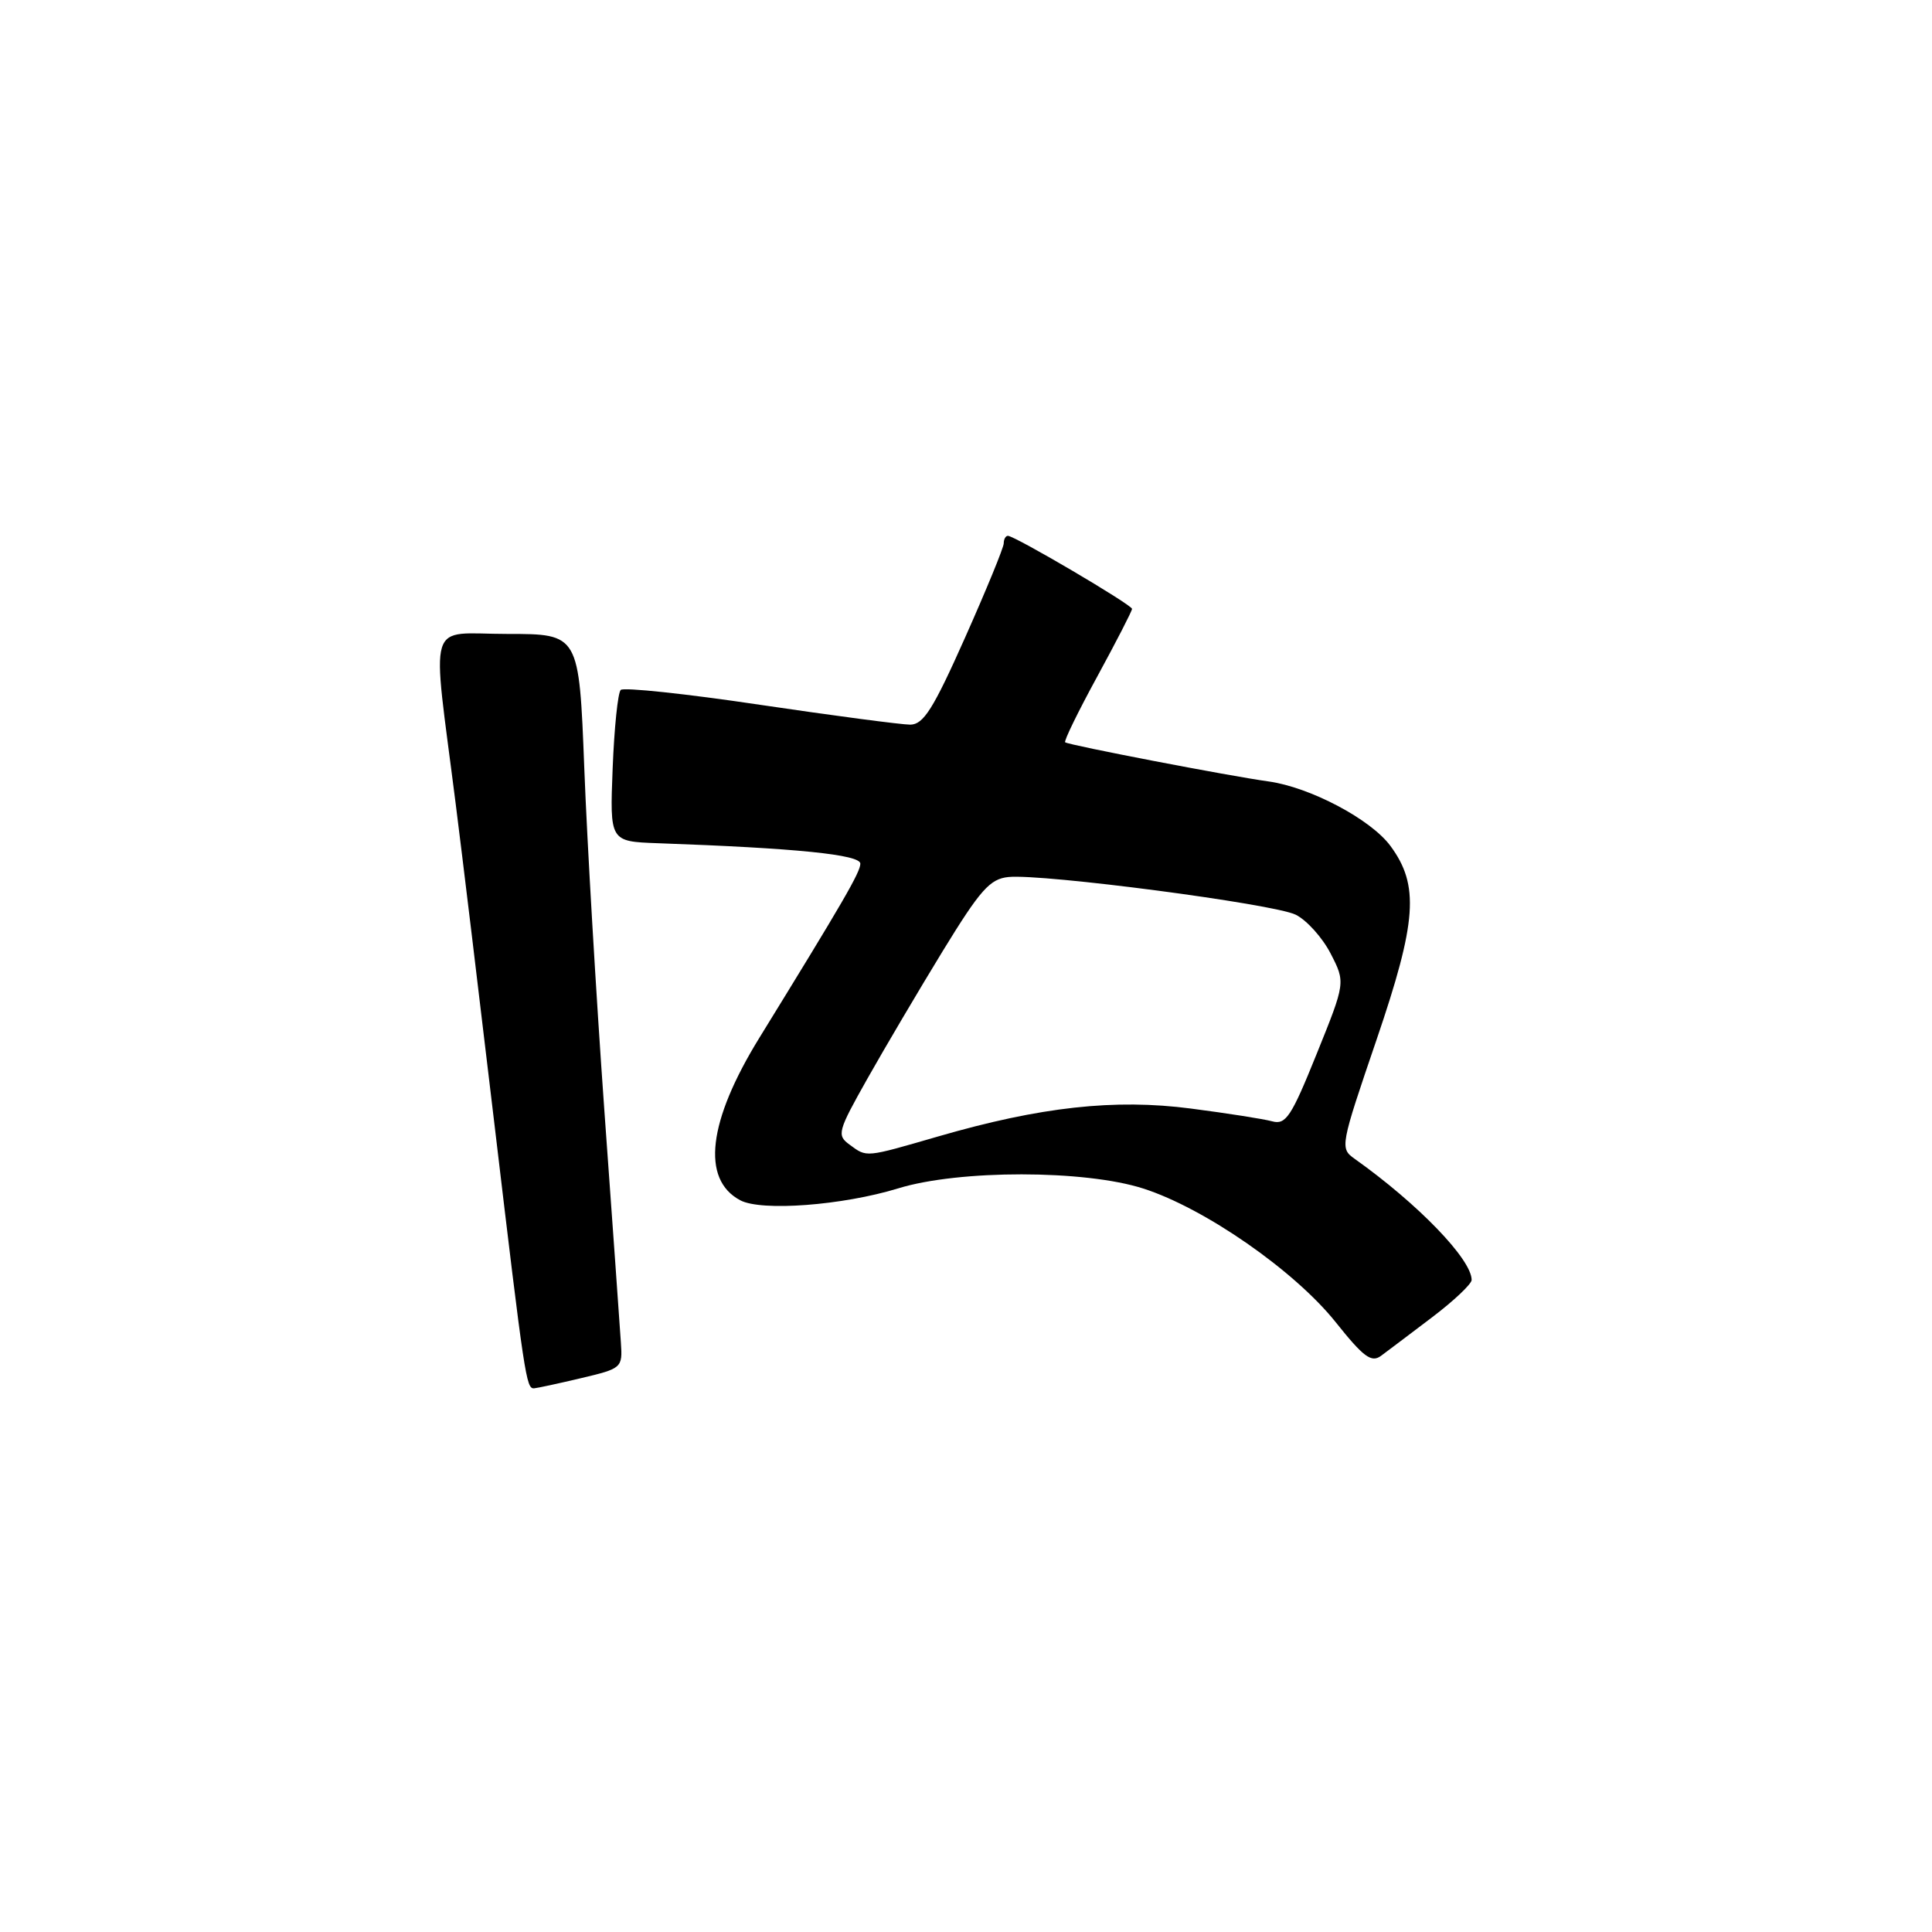 <?xml version="1.0" encoding="UTF-8" standalone="no"?>
<!DOCTYPE svg PUBLIC "-//W3C//DTD SVG 1.1//EN" "http://www.w3.org/Graphics/SVG/1.1/DTD/svg11.dtd" >
<svg xmlns="http://www.w3.org/2000/svg" xmlns:xlink="http://www.w3.org/1999/xlink" version="1.1" viewBox="0 0 256 256">
 <g >
 <path fill="currentColor"
d=" M 77.00 182.61 C 82.41 181.33 82.50 181.25 82.27 177.90 C 82.15 176.03 81.16 162.12 80.07 147.00 C 78.99 131.88 77.79 111.51 77.42 101.75 C 76.73 84.00 76.73 84.00 67.23 84.00 C 56.40 84.00 57.20 81.39 60.38 106.50 C 61.22 113.10 63.53 132.22 65.52 149.00 C 69.53 182.73 69.72 184.02 70.77 183.96 C 71.17 183.93 73.97 183.33 77.00 182.61 Z  M 189.77 174.54 C 192.65 172.36 195.00 170.13 195.00 169.60 C 195.00 166.87 187.90 159.52 179.50 153.55 C 177.53 152.15 177.58 151.90 182.41 137.74 C 187.75 122.07 188.09 117.31 184.24 112.09 C 181.64 108.56 173.58 104.30 168.06 103.54 C 162.96 102.84 141.70 98.75 141.14 98.36 C 140.94 98.22 142.85 94.30 145.39 89.65 C 147.92 85.00 150.00 80.96 150.00 80.68 C 150.00 80.14 134.47 71.00 133.55 71.00 C 133.25 71.00 133.00 71.45 133.00 72.00 C 133.00 72.54 130.69 78.17 127.87 84.50 C 123.67 93.93 122.37 96.00 120.62 96.02 C 119.46 96.02 110.50 94.84 100.71 93.39 C 90.93 91.93 82.62 91.05 82.25 91.42 C 81.87 91.79 81.39 96.46 81.18 101.80 C 80.80 111.50 80.80 111.50 87.15 111.73 C 105.49 112.38 114.00 113.24 114.00 114.44 C 114.00 115.57 111.74 119.46 100.63 137.50 C 93.80 148.58 92.89 156.27 98.08 159.04 C 100.88 160.54 111.66 159.72 119.00 157.47 C 127.07 154.98 143.74 154.99 151.50 157.49 C 159.63 160.10 171.53 168.37 176.98 175.19 C 180.68 179.83 181.72 180.60 183.00 179.65 C 183.85 179.02 186.90 176.72 189.77 174.54 Z  M 112.57 151.67 C 110.86 150.42 110.99 149.93 114.94 142.92 C 117.24 138.84 121.74 131.22 124.93 126.00 C 129.89 117.90 131.17 116.46 133.62 116.21 C 138.16 115.75 168.73 119.76 171.68 121.20 C 173.14 121.92 175.22 124.23 176.31 126.34 C 178.29 130.18 178.29 130.18 174.46 139.66 C 171.10 147.99 170.38 149.07 168.57 148.58 C 167.43 148.27 162.59 147.51 157.81 146.89 C 147.72 145.57 137.85 146.66 124.33 150.58 C 114.55 153.41 114.90 153.38 112.57 151.67 Z "/>
</g>
</svg>